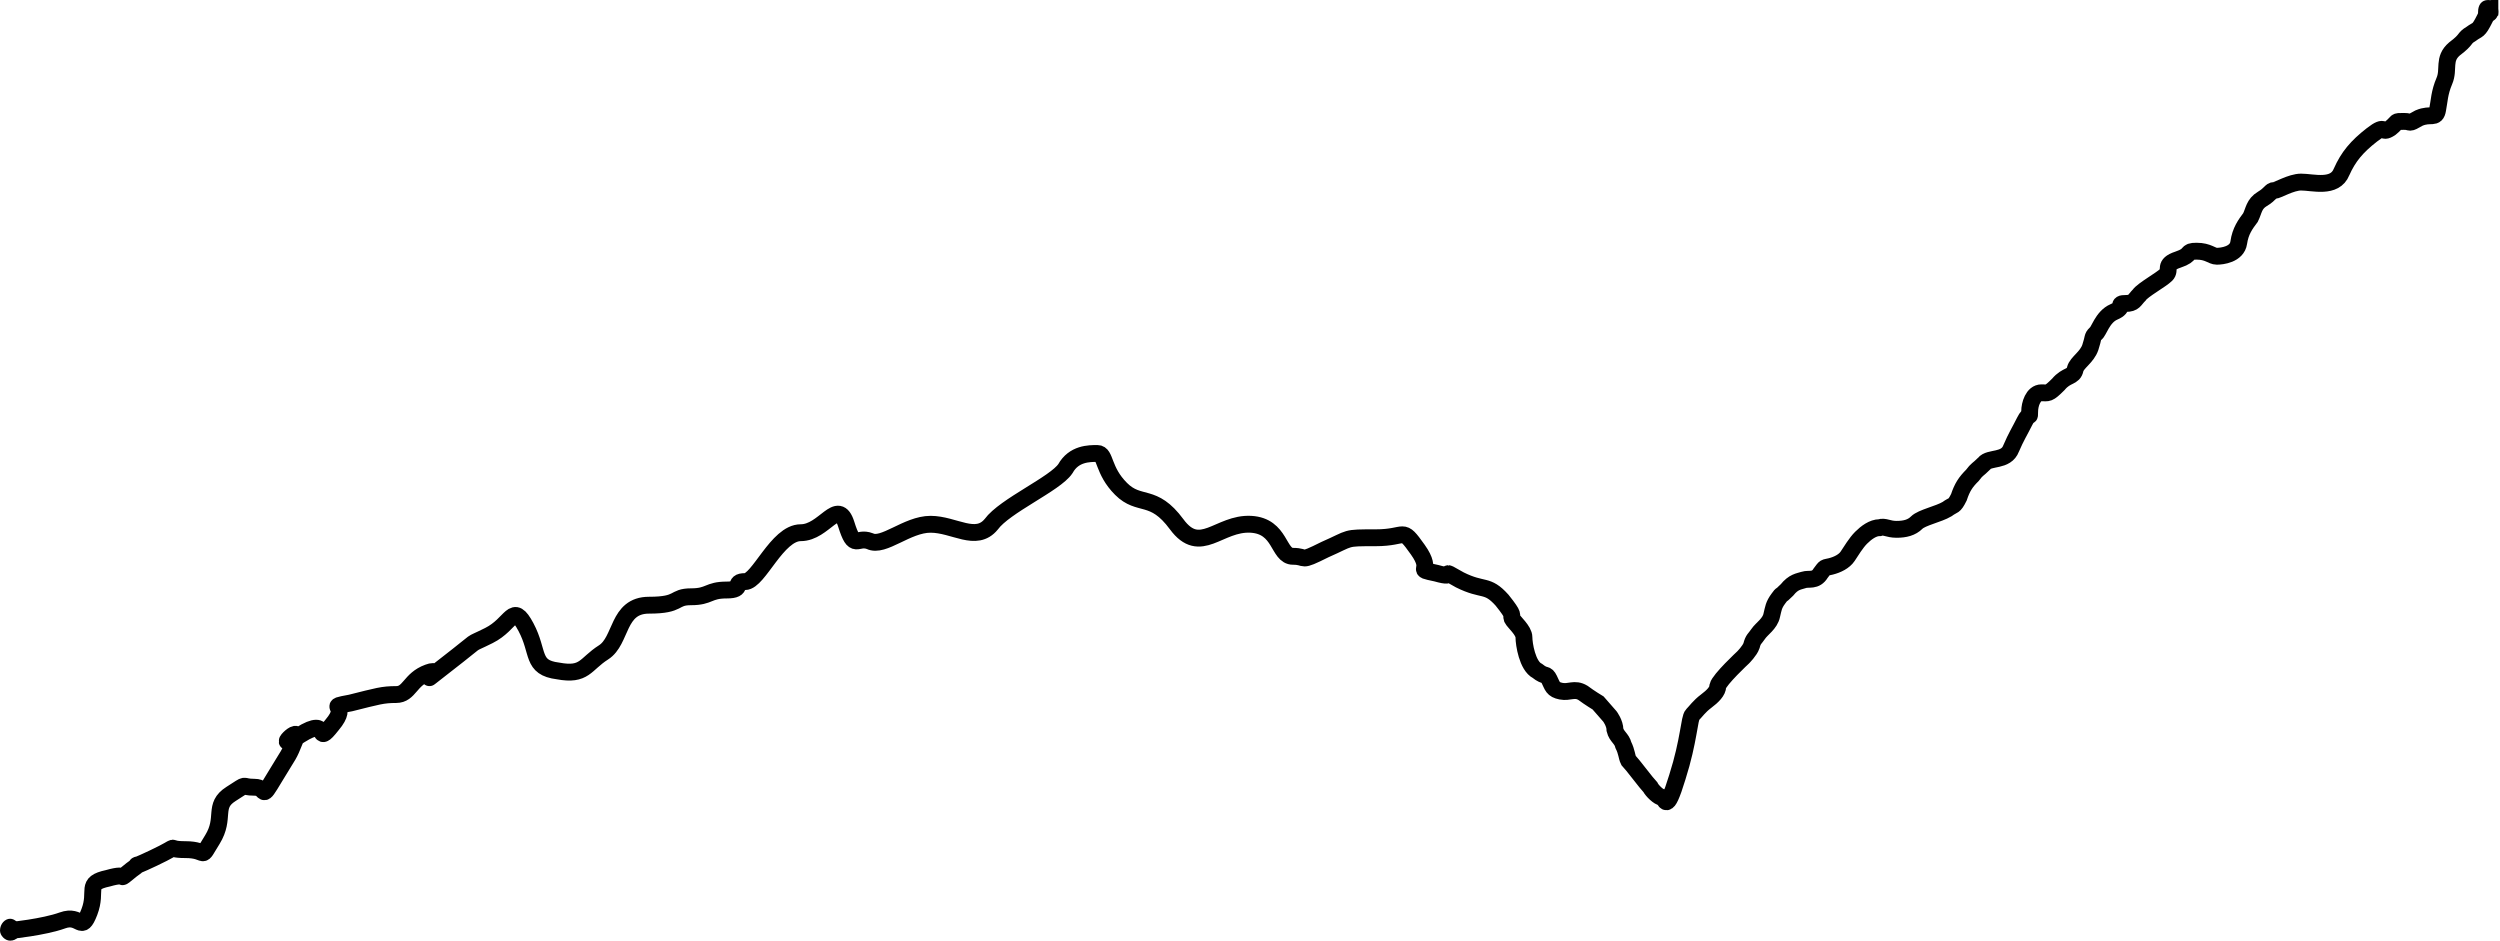<?xml version="1.0" encoding="utf-8"?>
<!-- Generator: Adobe Illustrator 18.1.1, SVG Export Plug-In . SVG Version: 6.00 Build 0)  -->
<svg version="1.1" id="Layer_1" xmlns="http://www.w3.org/2000/svg" xmlns:xlink="http://www.w3.org/1999/xlink" x="0px" y="0px"
	 width="148.3px" height="55.8px" viewBox="0 0 148.3 55.8" enable-background="new 0 0 148.3 55.8" xml:space="preserve">
<g>
	<defs>
		<rect id="SVGID_1_" y="0" width="148.3" height="55.8"/>
	</defs>
	<clipPath id="SVGID_2_">
		<use xlink:href="#SVGID_1_"  overflow="visible"/>
	</clipPath>
	<path clip-path="url(#SVGID_2_)" fill="none" stroke="#000000" d="M0.6,55.2c0,0,2-0.2,3.1-0.6c1.1-0.4,1.1,0.8,1.6-0.5
		c0.5-1.3-0.3-1.7,1.1-2c1.4-0.4,0.4,0.3,1.4-0.5c1-0.7-0.6,0.2,1.3-0.7c1.9-0.9,0.5-0.5,1.9-0.5c1.4,0,0.8,0.7,1.6-0.6
		c0.8-1.3,0-2,1.1-2.7c1.1-0.7,0.5-0.4,1.4-0.4c0.8,0,0.3,0.9,1.2-0.6s0.8-1.2,1.2-2.2c0.5-1.1-1.5,0.9,0.3-0.3
		c1.9-1.2,0.8,0.8,1.9-0.6c1.1-1.3-0.5-1,1.1-1.3c1.6-0.4,1.9-0.5,2.7-0.5c0.8,0,0.8-0.9,1.9-1.3c1.1-0.4-1.1,1.2,1.1-0.5
		c2.2-1.7,1.1-1,2.5-1.7c1.4-0.7,1.4-2,2.2-0.5c0.8,1.5,0.3,2.4,1.9,2.6c1.6,0.3,1.6-0.4,2.7-1.1c1.1-0.7,0.8-2.8,2.7-2.8
		s1.4-0.5,2.5-0.5S42,35,43.1,35s0.3-0.5,1.1-0.5c0.8,0,1.9-2.9,3.3-2.9c1.4,0,2.2-2.1,2.7-0.5c0.5,1.6,0.6,0.7,1.4,1
		c0.8,0.4,2.2-1,3.6-1c1.4,0,2.7,1.1,3.6,0c0.8-1.1,3.8-2.4,4.4-3.3c0.5-0.9,1.4-0.9,1.9-0.9c0.5,0,0.3,1,1.4,2.1
		c1.1,1.1,1.9,0.2,3.3,2.1c1.4,1.9,2.5-0.1,4.4,0c1.8,0.1,1.6,1.9,2.5,1.9s0.3,0.4,1.9-0.4c1.6-0.7,1.1-0.7,3-0.7
		c1.9,0,1.5-0.7,2.5,0.7c1,1.4-0.3,1.1,1.1,1.4c1.4,0.4,0-0.4,1.4,0.4c1.4,0.7,1.6,0.2,2.5,1.2c0.8,1,0.5,0.8,0.6,1.1
		c0.1,0.2,0.7,0.7,0.7,1.1c0,0.4,0.2,1.7,0.8,2c0.5,0.4,0.5,0.1,0.7,0.5c0.2,0.4,0.2,0.6,0.7,0.7c0.5,0.1,0.8-0.2,1.3,0.1
		c0.4,0.3,0.9,0.6,0.9,0.6l0.7,0.8c0,0,0.3,0.4,0.3,0.8c0.1,0.4,0.4,0.5,0.5,0.9c0.2,0.4,0.2,0.7,0.3,0.9c0.2,0.2,1.1,1.4,1.3,1.6
		c0.1,0.2,0.5,0.6,0.7,0.6c0.2,0,0.2,1.1,0.9-1.2c0.7-2.2,0.7-3.5,0.9-3.7c0.2-0.2,0.4-0.5,0.8-0.8c0.4-0.3,0.7-0.6,0.7-0.9
		c0.1-0.4,1.5-1.7,1.5-1.7s0.4-0.4,0.5-0.7c0.1-0.4,0.2-0.4,0.4-0.7c0.2-0.3,0.7-0.6,0.8-1.1c0.1-0.4,0.1-0.6,0.4-1
		c0.3-0.4,0,0,0.5-0.5c0.4-0.5,0.7-0.5,1-0.6c0.3-0.1,0.7,0.1,1-0.4c0.3-0.4,0.2-0.3,0.6-0.4c0.4-0.1,0.8-0.3,1-0.6s0.5-0.8,0.8-1.1
		c0.3-0.3,0.7-0.6,1.1-0.6c0.3-0.1,0.5,0.1,1,0.1c0.5,0,0.9-0.1,1.2-0.4c0.3-0.3,1.3-0.5,1.8-0.8c0.4-0.3,0.4-0.1,0.7-0.7
		c0.2-0.6,0.4-0.9,0.8-1.3c0.3-0.4,0.3-0.3,0.7-0.7c0.3-0.4,1.3-0.1,1.6-0.9c0.3-0.7,0.5-1,0.8-1.6c0.3-0.6,0.3-0.1,0.3-0.6
		c0-0.4,0.2-1.1,0.7-1.1c0.4,0,0.4,0.1,1-0.5c0.5-0.6,0.9-0.4,1-0.9c0.1-0.4,0.7-0.7,0.9-1.3c0.2-0.6,0.1-0.6,0.3-0.8
		c0.2-0.1,0.4-1,1.1-1.3c0.7-0.3,0.1-0.5,0.7-0.5c0.5,0,0.5-0.2,0.8-0.5c0.2-0.3,1.3-0.9,1.6-1.2c0.3-0.3-0.2-0.6,0.7-0.9
		c0.9-0.3,0.4-0.5,1.1-0.5c0.7,0,0.9,0.3,1.2,0.3c0.3,0,1.2-0.1,1.3-0.8c0.1-0.7,0.4-1.1,0.7-1.5c0.2-0.4,0.2-0.8,0.7-1.1
		c0.5-0.3,0.5-0.5,0.7-0.5s1-0.5,1.6-0.5c0.7,0,2,0.4,2.4-0.6c0.4-0.9,0.9-1.5,1.8-2.2c0.9-0.7,0.5,0,1.1-0.4
		c0.5-0.4,0.2-0.4,0.8-0.4c0.5,0,0.2,0.2,0.9-0.2c0.7-0.3,1,0.1,1.1-0.5c0.1-0.5,0.1-1,0.4-1.7c0.3-0.7-0.1-1.3,0.6-1.9
		c0.8-0.6,0.5-0.6,1-0.9c0.4-0.3,0.4-0.1,0.8-0.9c0.3-0.7,0.8-0.7,0.8-0.7"/>
	<path clip-path="url(#SVGID_2_)" d="M147.6,1.3c0.4,0,0.6-0.3,0.6-0.6c0-0.4-0.3-0.7-0.6-0.7c-0.4,0-0.6,0.3-0.6,0.7
		C147,1,147.2,1.3,147.6,1.3"/>
	<path clip-path="url(#SVGID_2_)" d="M0.6,55.8c0.4,0,0.6-0.3,0.6-0.6c0-0.4-0.3-0.7-0.6-0.7S0,54.8,0,55.2
		C0,55.5,0.3,55.8,0.6,55.8"/>
</g>
</svg>
